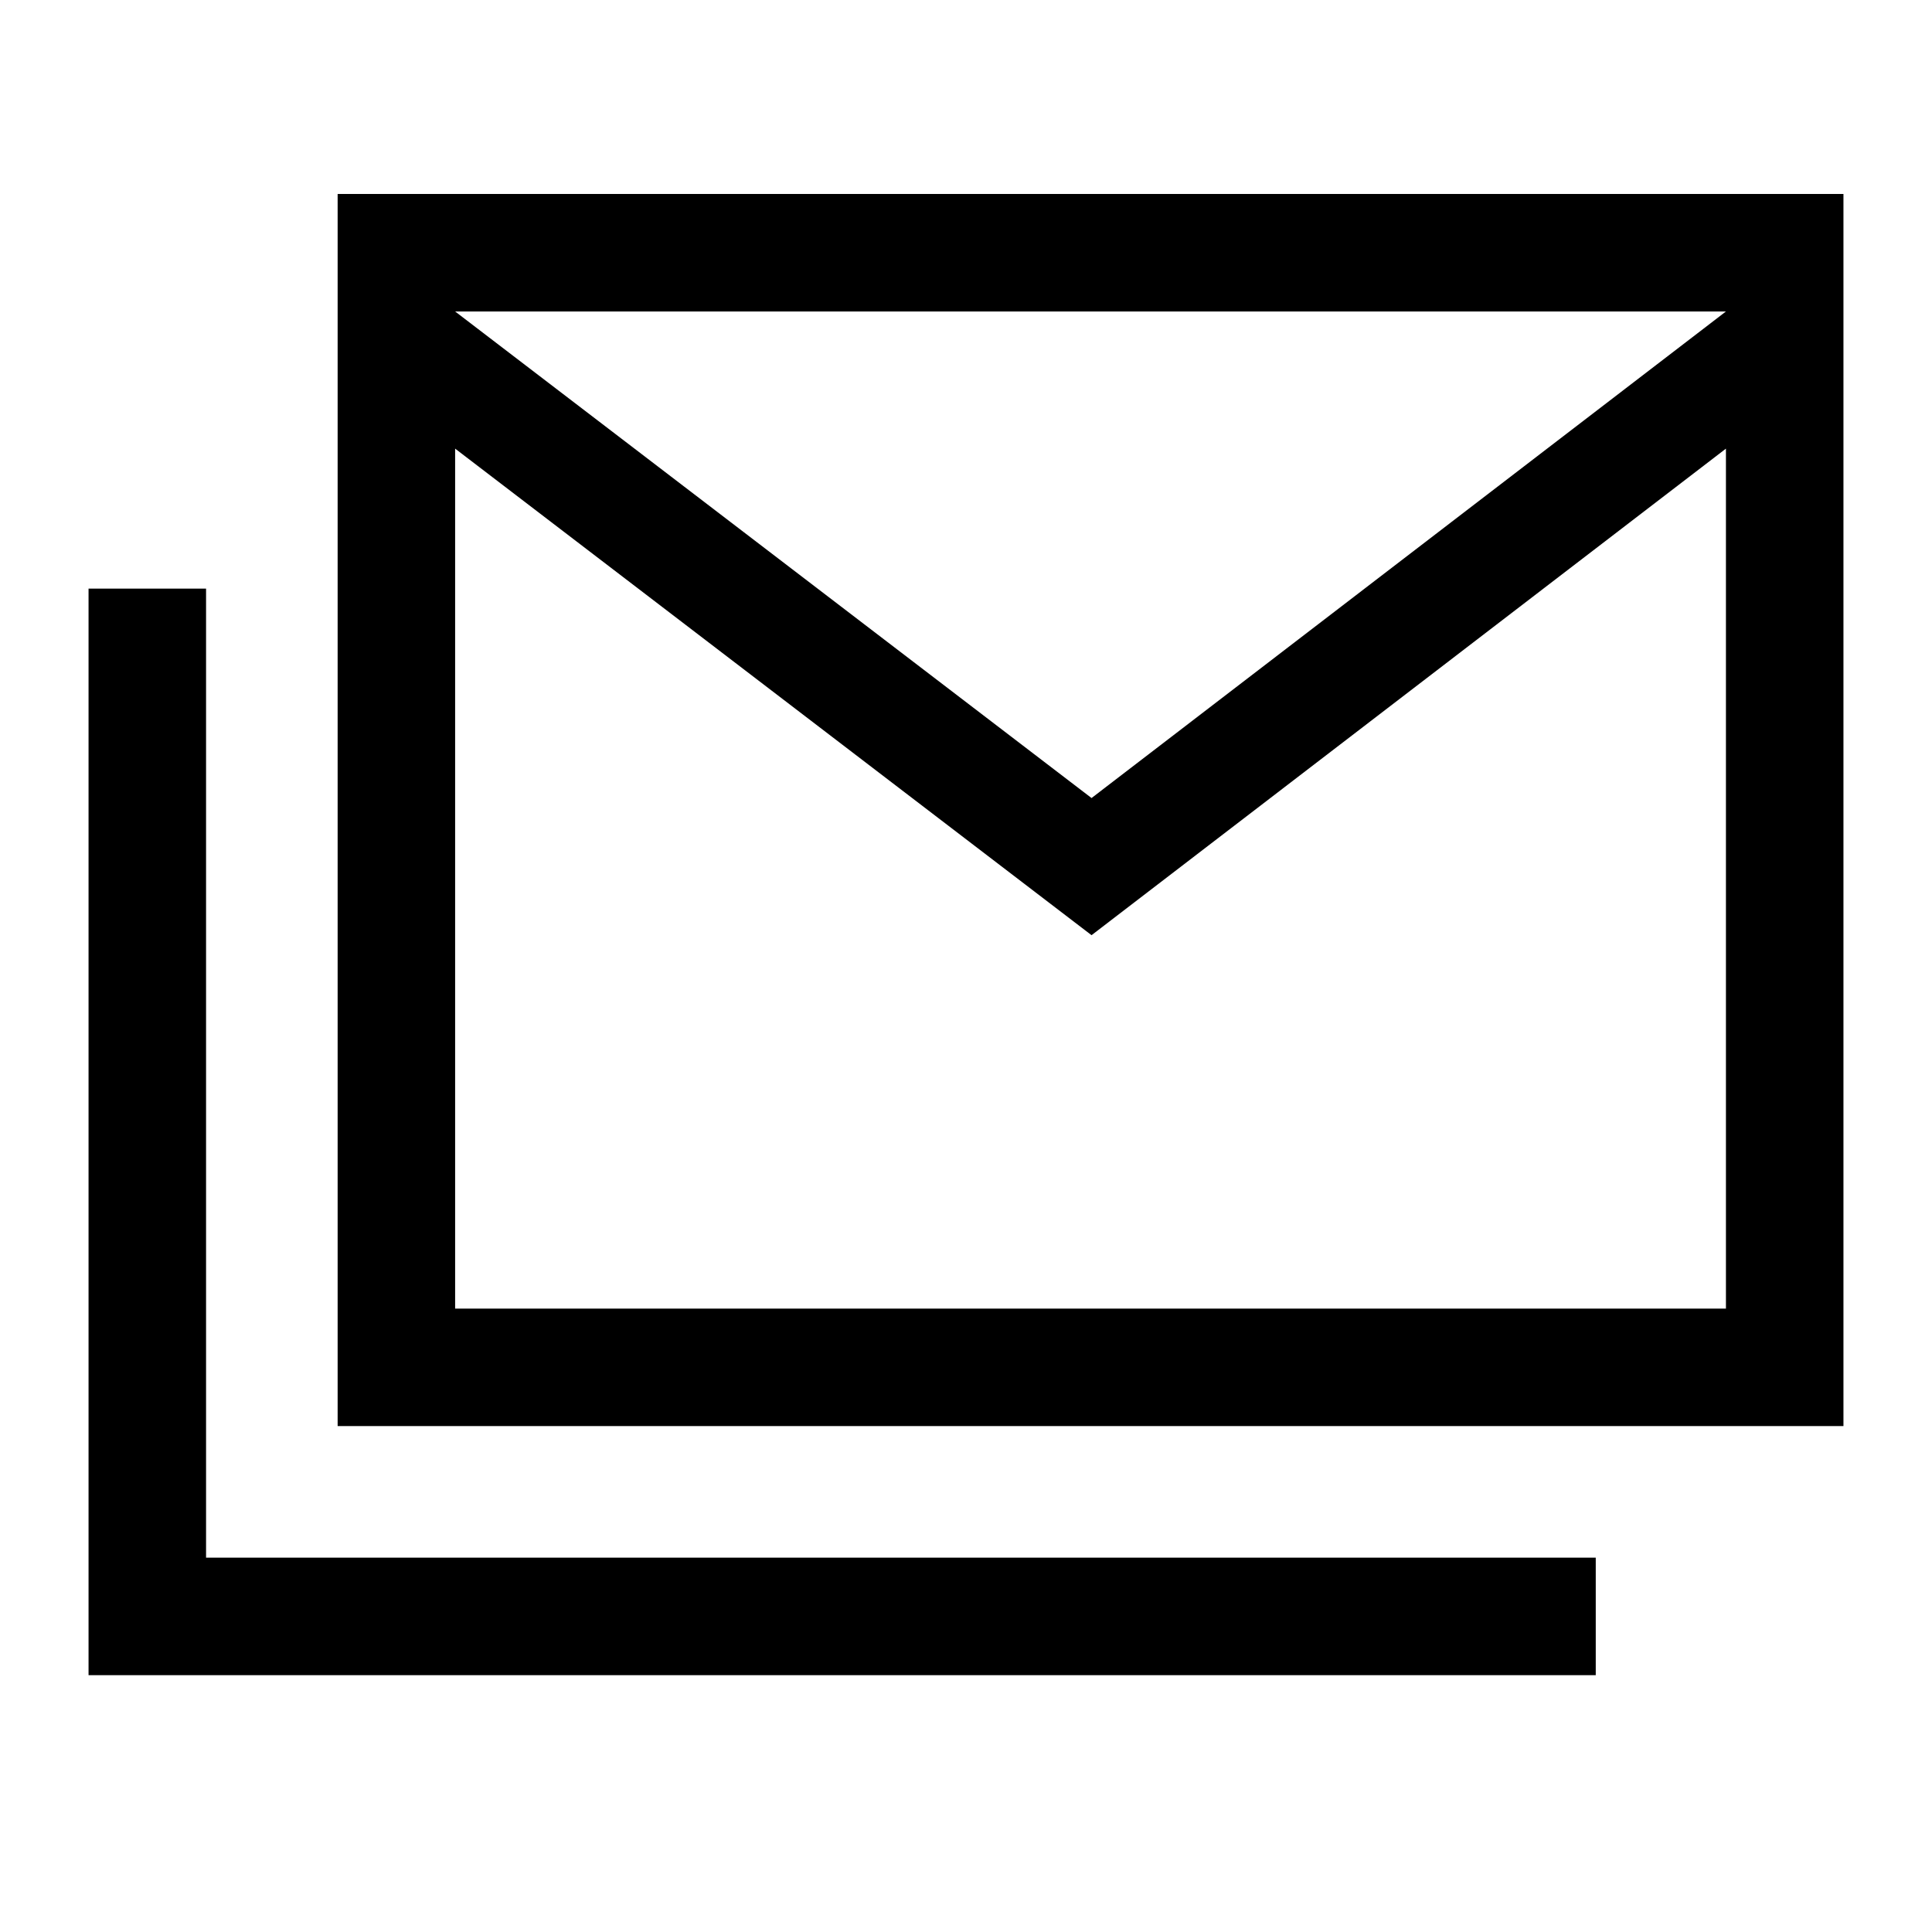 <svg xmlns="http://www.w3.org/2000/svg" height="48" viewBox="0 -960 960 960" width="48"><path d="M167.77-251.39v-612.22H916v612.22H167.77Zm374.61-243.92L226.15-737.08v427.31h631.46v-427.31L542.38-495.31Zm0-68.15 315.23-241.77H226.15l316.23 241.77ZM44-127.62v-539.91h58.39V-186h690.53v58.38H44Zm813.61-677.61H226.15h631.46Z"/></svg>